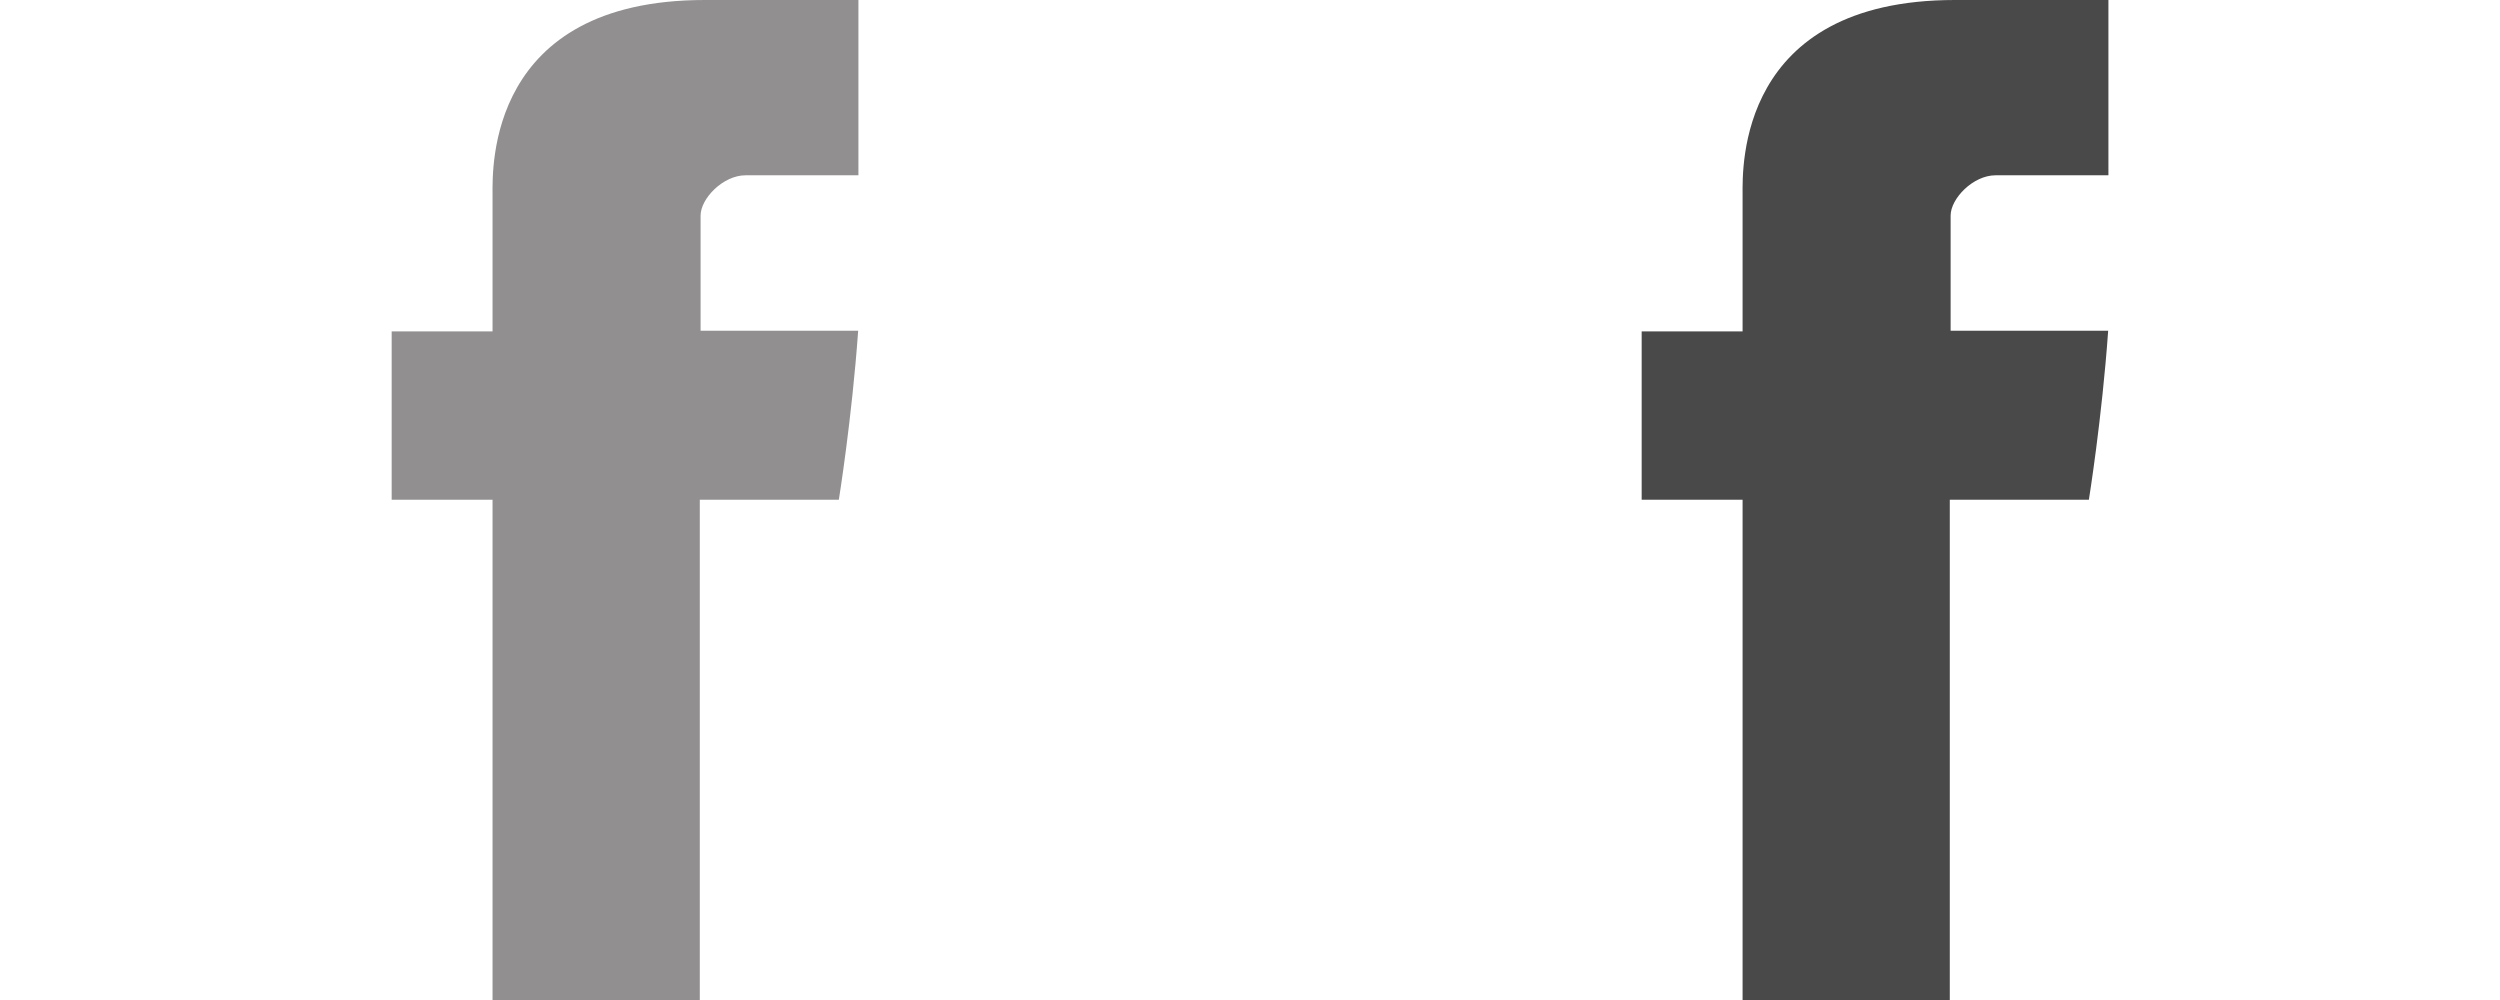 <?xml version="1.0" encoding="utf-8"?>
<!-- Generator: Adobe Illustrator 16.0.0, SVG Export Plug-In . SVG Version: 6.00 Build 0)  -->
<!DOCTYPE svg PUBLIC "-//W3C//DTD SVG 1.1//EN" "http://www.w3.org/Graphics/SVG/1.1/DTD/svg11.dtd">
<svg version="1.1" xmlns="http://www.w3.org/2000/svg" xmlns:xlink="http://www.w3.org/1999/xlink" x="0px" y="0px" width="60px"
	 height="24px" viewBox="185.057 203.057 60 24" enable-background="new 185.057 203.057 60 24" xml:space="preserve">
<g id="Capa_1">
	<g>
		<path id="Facebook" fill="#918F8F" d="M196.878,207.706c0,0.604,0,3.304,0,3.304h-2.421v4.041h2.421v12.007h4.974V215.05h3.337
			c0,0,0.313-1.937,0.464-4.055c-0.435,0-3.782,0-3.782,0s0-2.351,0-2.763c0-0.413,0.542-0.968,1.078-0.968c0.535,0,1.664,0,2.71,0
			c0-0.551,0-2.451,0-4.207c-1.396,0-2.984,0-3.685,0C196.755,203.057,196.878,207.102,196.878,207.706z"/>
	</g>
	<g>
		<path id="Facebook_1_" fill="#494949" d="M226.879,207.706c0,0.604,0,3.304,0,3.304h-2.422v4.041h2.422v12.007h4.973V215.05h3.338
			c0,0,0.313-1.937,0.463-4.055c-0.434,0-3.781,0-3.781,0s0-2.351,0-2.763s0.541-0.968,1.078-0.968c0.535,0,1.664,0,2.709,0
			c0-0.551,0-2.451,0-4.207c-1.396,0-2.984,0-3.684,0C226.756,203.058,226.879,207.102,226.879,207.706z"/>
	</g>
</g>
<g id="Layer_2">
</g>
</svg>
